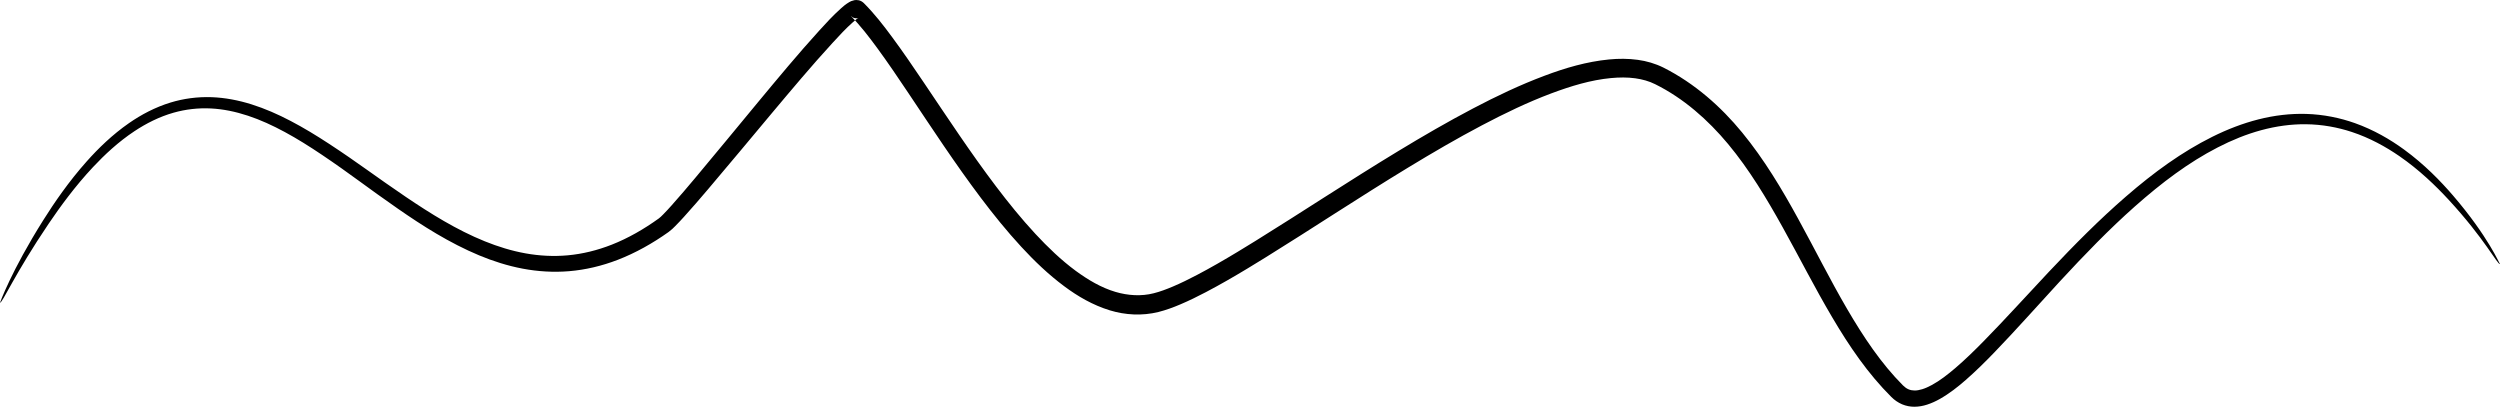 <?xml version="1.0" encoding="UTF-8" standalone="no"?>
<svg
   xmlns:dc="http://purl.org/dc/elements/1.1/"
   xmlns:cc="http://creativecommons.org/ns#"
   xmlns:rdf="http://www.w3.org/1999/02/22-rdf-syntax-ns#"
   xmlns:svg="http://www.w3.org/2000/svg"
   xmlns="http://www.w3.org/2000/svg"
   version="1.1"
   id="svg3683"
   viewBox="0 0 1291.428 210.108"
   height="59.297mm"
   width="364.47mm">
  <defs
     id="defs3685" />
  <g
     transform="translate(-77.143,-527.455)"
     id="layer1">
    <path
       id="path3774"
       d="m 77.143,683.791 c 0.027,0.014 5.689,-16.12 22.375,-42.641 5.62,-8.935 13.097,-19.86 22.403,-30.307 6.01,-6.751 13.262,-13.823 21.873,-19.798 6.253,-4.34 13.478,-8.199 21.517,-10.648 6.624,-2.008 13.796,-3.009 21.17,-2.743 6.883,0.256 13.813,1.565 20.655,3.725 6.869,2.167 13.549,5.1 20.157,8.561 6.736,3.525 13.274,7.507 19.864,11.818 14.926,9.764 24.072,16.887 39.71,27.466 12.517,8.451 26.125,17 40.751,22.895 6.741,2.722 13.796,4.928 21.043,6.221 7.086,1.267 14.418,1.677 21.712,1.01 7.687,-0.694 15.373,-2.59 22.788,-5.509 8.496,-3.339 16.603,-8.012 24.33,-13.562 0.66,-0.447 1.387,-1.227 2.333,-2.155 0,0 4e-5,-4e-5 4e-5,-4e-5 1.416,-1.432 2.803,-2.952 4.215,-4.524 0,0 4e-5,-4e-5 4e-5,-4e-5 4.108,-4.578 8.096,-9.296 12.166,-14.139 11.086,-13.195 21.047,-25.415 32.508,-39.221 10.053,-12.112 20.555,-24.793 31.579,-36.923 3.474,-3.833 7.121,-7.814 11.249,-11.505 1.089,-1.009 2.464,-2.173 4.266,-3.243 0.448,-0.332 1.334,-0.709 2.675,-1.022 0.499,-0.132 1.248,-0.126 2.237,0.039 0.922,0.186 1.803,0.664 2.624,1.433 5.507,5.506 10.189,11.548 14.657,17.615 5.677,7.684 11.011,15.526 16.367,23.467 11.944,17.7 24.175,36.33 37.312,53.654 6.399,8.437 13.096,16.722 20.313,24.498 6.454,6.942 13.29,13.53 20.812,19.08 6.416,4.704 13.26,8.747 20.552,10.898 6.444,1.915 13.372,2.347 19.719,0.718 3.292,-0.814 6.592,-2.067 9.955,-3.485 0,-10e-6 7e-5,-3e-5 7e-5,-3e-5 4.168,-1.768 8.283,-3.8 12.404,-5.961 7.046,-3.696 13.976,-7.707 20.903,-11.884 3.152,-1.901 6.295,-3.831 9.43,-5.77 11.883,-7.354 23.769,-14.995 35.465,-22.451 12.773,-8.143 25.395,-16.136 38.205,-23.899 12.78,-7.747 25.577,-15.175 38.664,-22.043 12.044,-6.325 24.262,-12.156 36.95,-16.901 10.656,-4.009 21.743,-7.278 33.316,-8.398 4.855,-0.468 9.835,-0.487 14.819,0.199 4.522,0.62 9.025,1.907 13.243,4.006 16.144,8.148 29.692,20.165 40.637,33.507 11.506,14.013 20.693,29.503 28.94,44.56 9.067,16.519 16.245,31.055 25.221,46.475 8.592,14.72 17.664,28.31 28.911,39.606 0.905,0.892 1.877,1.623 2.878,2.033 0.925,0.411 2.005,0.61 3.101,0.624 1.239,0.026 2.588,-0.246 3.982,-0.66 1.653,-0.502 3.308,-1.273 4.97,-2.171 4.282,-2.318 8.267,-5.464 12.166,-8.78 5.01,-4.283 9.765,-8.939 14.377,-13.621 11.268,-11.442 23.522,-25.043 33.962,-36.11 13.373,-14.181 26.14,-27.049 39.753,-38.842 14.507,-12.583 28.997,-23.08 44.564,-30.839 7.856,-3.913 15.805,-6.97 23.835,-9.014 8.351,-2.125 16.66,-3.071 24.681,-2.841 9.011,0.265 17.54,2.034 25.218,4.76 9.717,3.456 18.237,8.431 25.373,13.632 0,0 0,2e-5 0,2e-5 10.481,7.638 18.927,16.345 25.254,23.698 18.357,21.328 24.104,35.548 24.319,35.412 -1.14,0.72 -7.822,-12.942 -26.672,-33.314 -6.479,-7 -15.013,-15.286 -25.319,-22.386 0,1e-5 0,-10e-6 0,-10e-6 -7.017,-4.833 -15.285,-9.411 -24.527,-12.464 -7.293,-2.414 -15.34,-3.914 -23.754,-4 -7.497,-0.083 -15.272,0.953 -23.108,3.08 -7.546,2.048 -15.043,5.08 -22.515,8.934 -14.846,7.651 -28.696,18.021 -42.803,30.527 -13.214,11.729 -25.641,24.554 -38.799,38.791 -10.275,11.122 -22.355,24.795 -33.735,36.564 -4.639,4.8 -9.517,9.653 -14.763,14.222 -4.032,3.53 -8.45,7.032 -13.495,9.862 -1.981,1.112 -4.135,2.116 -6.477,2.87 -1.988,0.649 -4.173,1.064 -6.498,1.086 -2.14,0.01 -4.313,-0.398 -6.383,-1.256 -2.165,-0.932 -4.038,-2.254 -5.577,-3.806 -12.066,-12.017 -21.703,-26.141 -30.529,-41.137 -9.247,-15.67 -16.576,-30.278 -25.604,-46.522 -8.251,-14.816 -17.201,-29.801 -28.181,-42.996 -10.4,-12.484 -22.986,-23.635 -37.691,-30.911 -3.114,-1.567 -6.628,-2.531 -10.278,-3.043 -4.055,-0.566 -8.285,-0.515 -12.577,-0.108 -10.316,0.975 -20.555,4.083 -30.808,7.915 -12.141,4.565 -23.967,10.254 -35.79,16.482 -12.825,6.761 -25.432,14.11 -38.099,21.809 -12.69,7.714 -25.238,15.679 -37.99,23.822 -11.672,7.453 -23.588,15.12 -35.571,22.539 -3.153,1.953 -6.328,3.903 -9.527,5.833 -7.031,4.239 -14.136,8.346 -21.424,12.171 -4.268,2.241 -8.63,4.388 -13.146,6.306 0,0 -7e-5,2e-5 -7e-5,2e-5 -3.61,1.541 -7.405,2.957 -11.436,3.974 -8.36,2.048 -17.052,1.563 -25.014,-0.863 -8.783,-2.692 -16.634,-7.254 -23.591,-12.456 -8.187,-6.088 -15.467,-13.095 -22.154,-20.344 -7.503,-8.121 -14.391,-16.669 -20.893,-25.291 -13.364,-17.721 -25.639,-36.519 -37.479,-54.2 -5.319,-7.939 -10.546,-15.686 -16.049,-23.188 -4.388,-5.963 -8.732,-11.658 -13.659,-16.586 0.658,0.606 1.326,0.976 2.024,1.112 0.719,0.106 1.187,0.127 1.414,0.042 0.524,-0.171 0.659,-0.162 0.387,-0.084 -0.741,0.379 -1.591,1.159 -2.684,2.087 -3.671,3.231 -7.103,6.969 -10.595,10.765 -10.884,11.863 -21.364,24.397 -31.487,36.457 -11.447,13.64 -21.606,25.952 -32.772,39.074 -4.11,4.83 -8.193,9.597 -12.447,14.274 0,0 -4e-5,5e-5 -4e-5,5e-5 -1.456,1.602 -2.95,3.214 -4.534,4.798 0,0 -3e-5,4e-5 -3e-5,4e-5 -0.894,0.921 -1.999,2.008 -3.454,3.072 -8.229,5.847 -16.998,10.794 -26.29,14.385 -8.134,3.14 -16.608,5.148 -25.137,5.858 -8.095,0.665 -16.146,0.152 -23.875,-1.306 -7.889,-1.491 -15.443,-3.919 -22.56,-6.882 -15.405,-6.425 -29.361,-15.356 -41.928,-24.078 -15.93,-11.034 -24.507,-17.935 -39.303,-27.883 -6.423,-4.317 -12.718,-8.273 -19.157,-11.753 -6.319,-3.412 -12.607,-6.294 -19.014,-8.413 -6.37,-2.105 -12.744,-3.429 -19.022,-3.753 -6.706,-0.354 -13.279,0.444 -19.369,2.172 -7.411,2.093 -14.233,5.582 -20.238,9.557 -8.284,5.485 -15.433,12.165 -21.456,18.594 -9.31,9.945 -17.002,20.532 -22.853,29.17 -17.415,25.717 -24.099,41.359 -25.166,40.819 z"
       style="fill:#000000;fill-rule:evenodd;stroke:none;stroke-width:1px;stroke-linecap:butt;stroke-linejoin:miter;stroke-opacity:1" />
  </g>
</svg>
